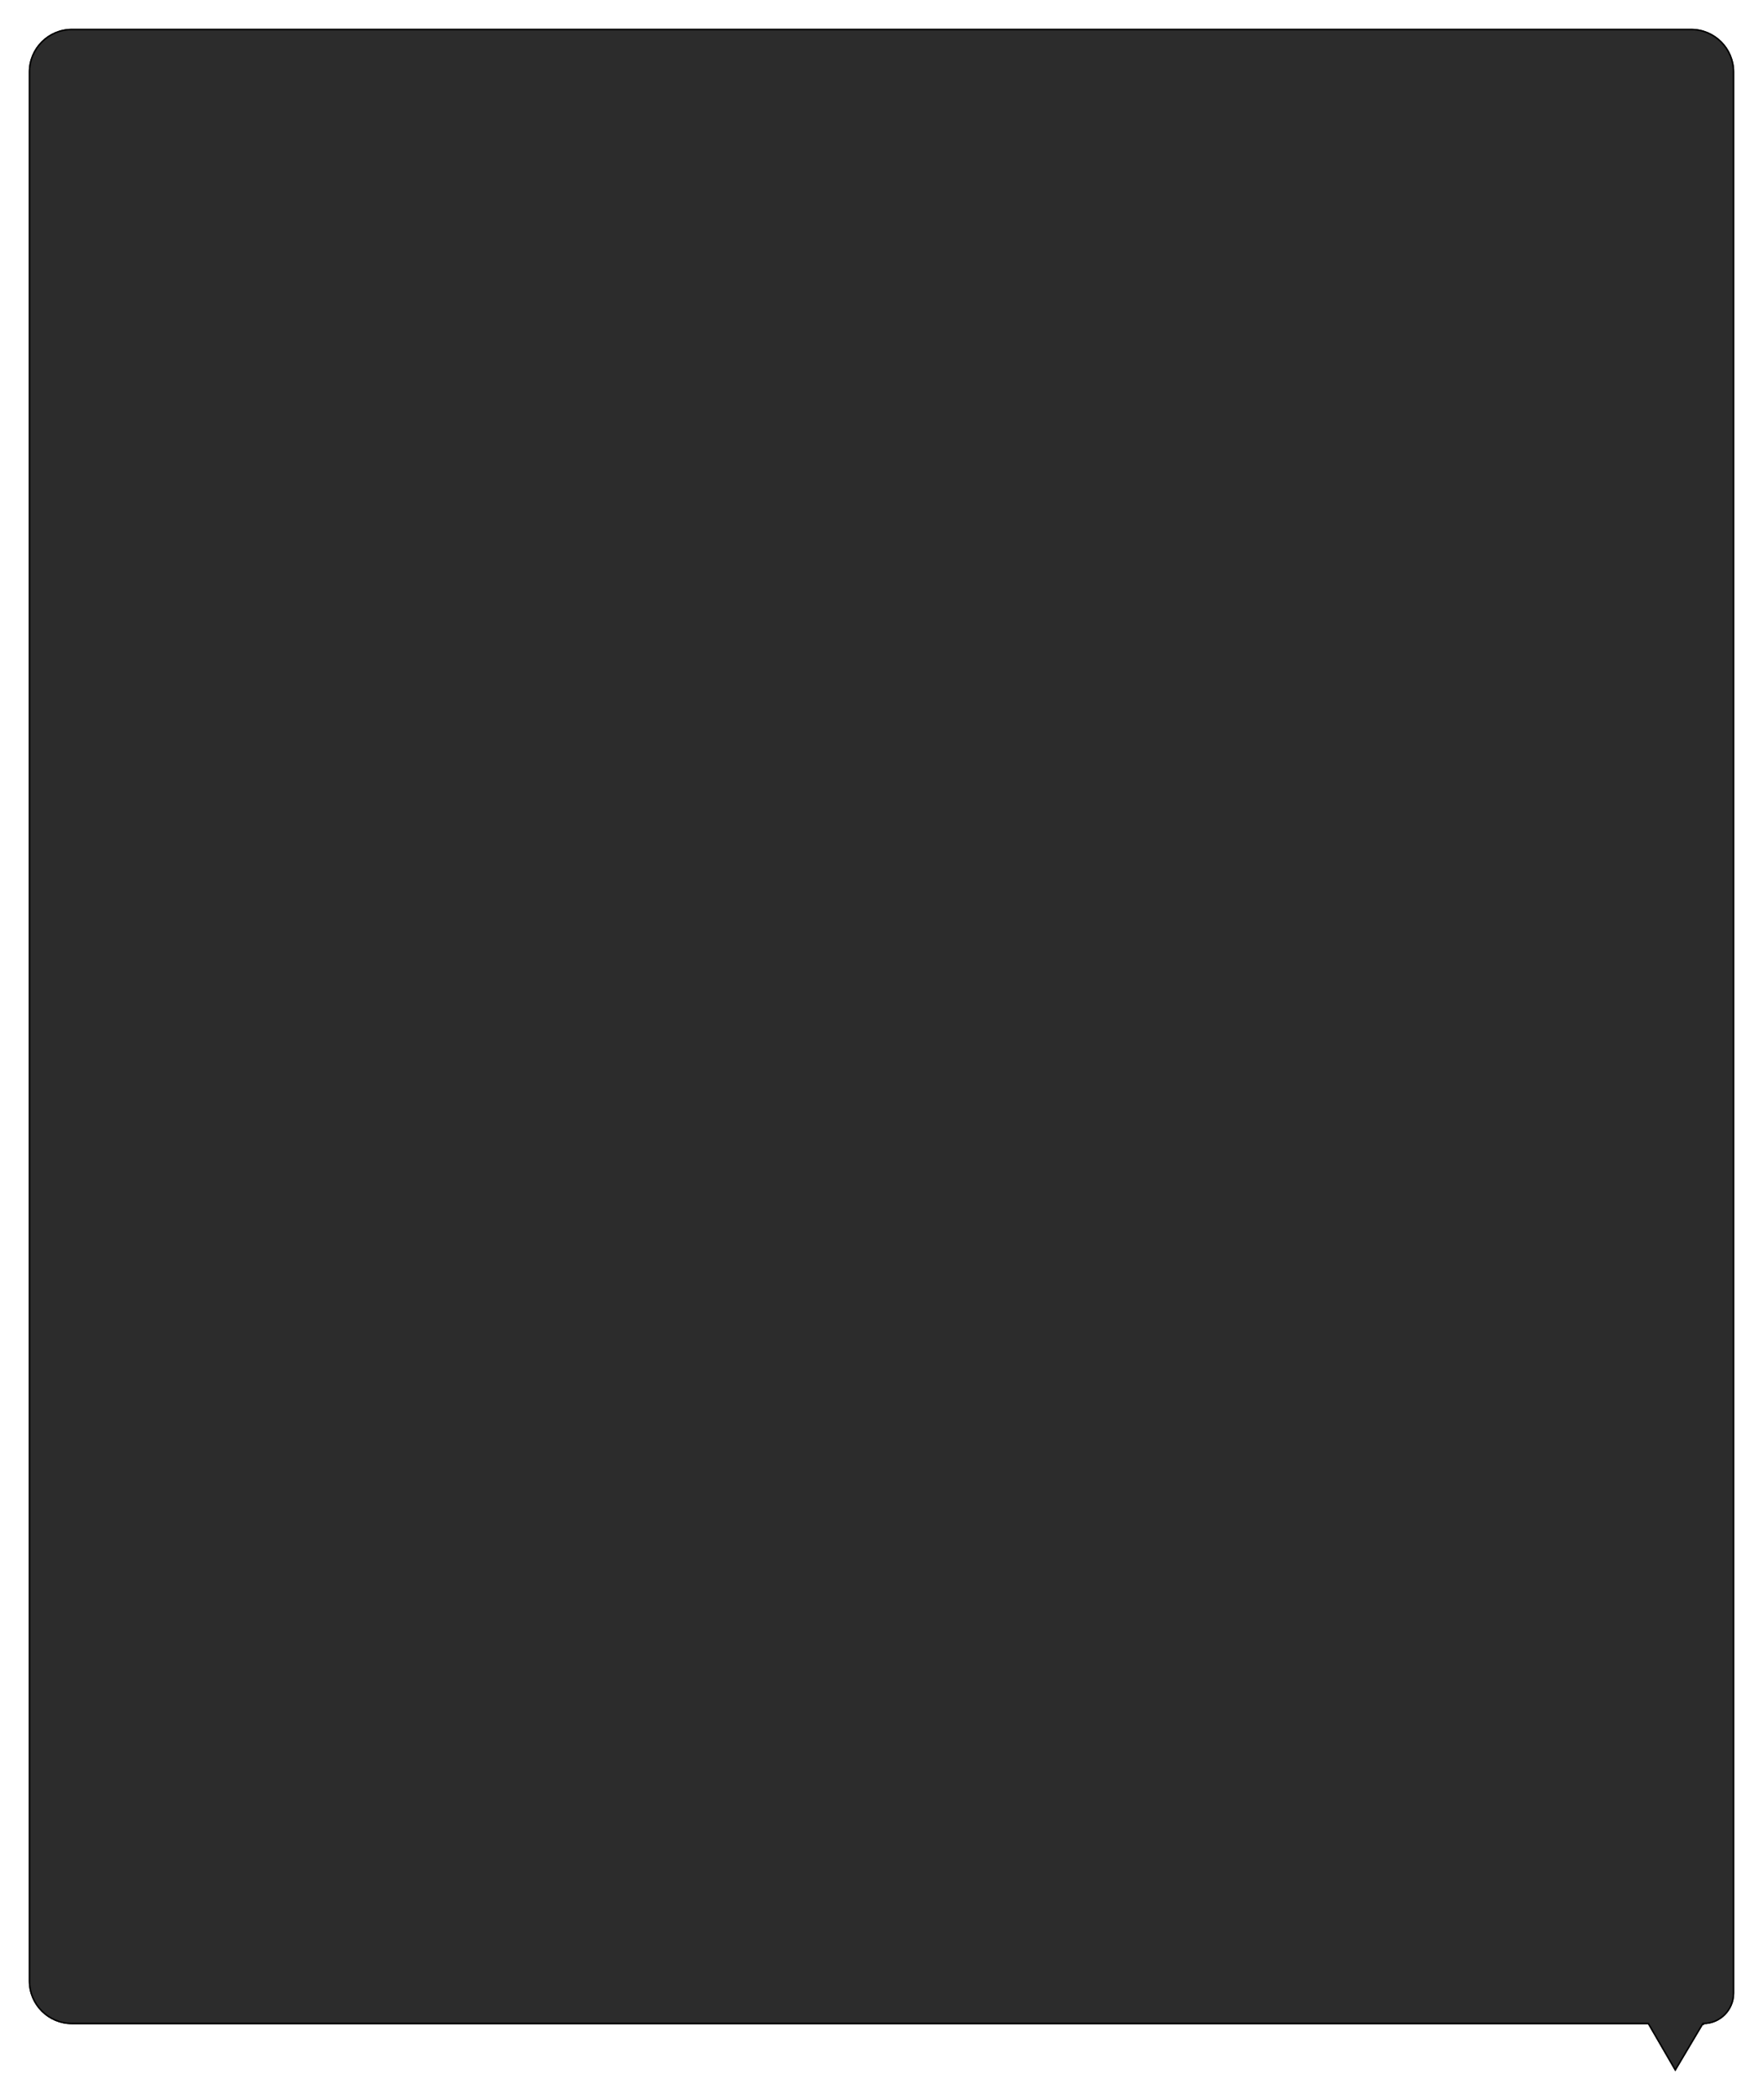 <svg width="613" height="730" viewBox="0 0 613 730" fill="none" xmlns="http://www.w3.org/2000/svg">
<g filter="url(#filter0_d_1410_4866)">
<path d="M10 21C10 12.716 16.716 6 25 6H588C596.284 6 603 12.716 603 21V688.851C603 694.798 598.179 699.62 592.231 699.62V699.62L582.5 716L573 699.62H25C16.716 699.62 10 692.904 10 684.62V21Z" fill="#2C2C2C"/>
<path d="M573.216 699.494L573.144 699.37H573H25C16.854 699.37 10.25 692.766 10.25 684.62V21C10.25 12.854 16.854 6.25 25 6.25H588C596.146 6.25 602.75 12.854 602.75 21V688.851C602.75 694.66 598.041 699.37 592.231 699.37V699.62L592.016 699.492L582.503 715.506L573.216 699.494Z" stroke="black" stroke-width="0.5"/>
</g>
<defs>
<filter id="filter0_d_1410_4866" x="0" y="0" width="613" height="730" filterUnits="userSpaceOnUse" color-interpolation-filters="sRGB">
<feFlood flood-opacity="0" result="BackgroundImageFix"/>
<feColorMatrix in="SourceAlpha" type="matrix" values="0 0 0 0 0 0 0 0 0 0 0 0 0 0 0 0 0 0 127 0" result="hardAlpha"/>
<feOffset dy="4"/>
<feGaussianBlur stdDeviation="5"/>
<feComposite in2="hardAlpha" operator="out"/>
<feColorMatrix type="matrix" values="0 0 0 0 0 0 0 0 0 0 0 0 0 0 0 0 0 0 0.1 0"/>
<feBlend mode="normal" in2="BackgroundImageFix" result="effect1_dropShadow_1410_4866"/>
<feBlend mode="normal" in="SourceGraphic" in2="effect1_dropShadow_1410_4866" result="shape"/>
</filter>
</defs>
</svg>

